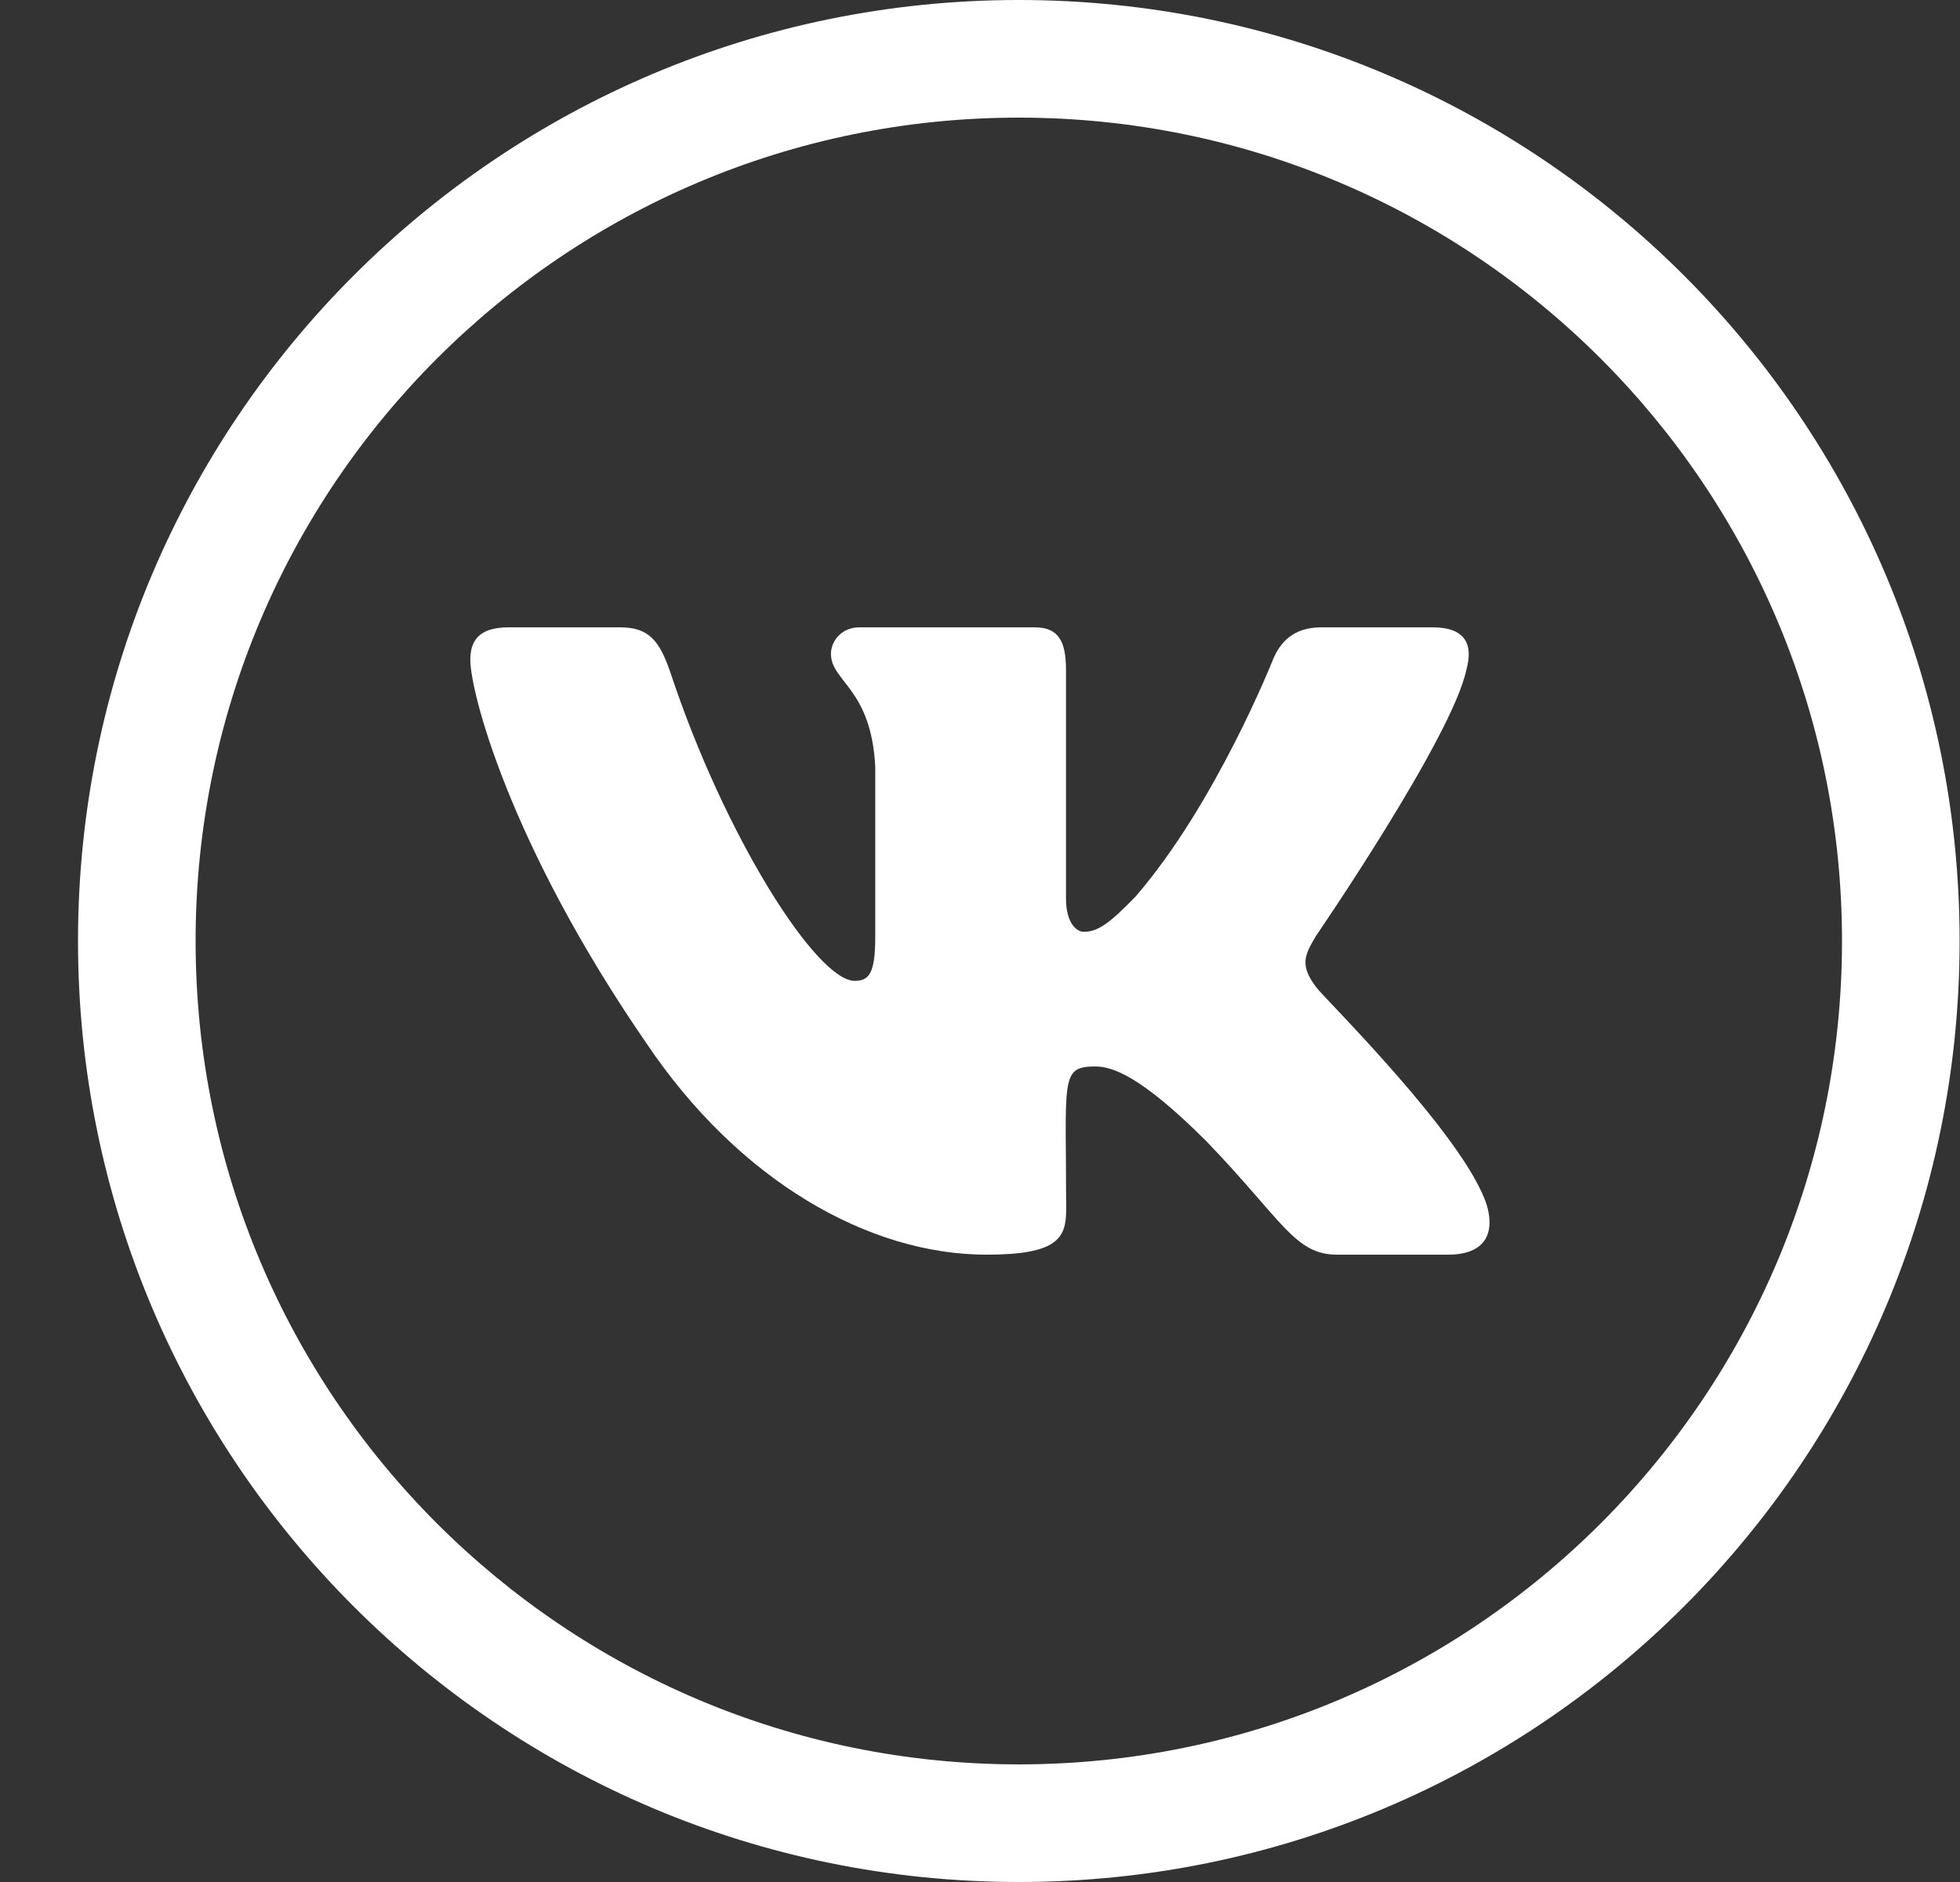 <svg width="25" height="24" viewBox="0 0 25 24" fill="none" xmlns="http://www.w3.org/2000/svg">
<rect x="0" y="0" width="25" height="24" fill="#333333" stroke="none"/>
<path fill-rule="evenodd" clip-rule="evenodd" d="M12.995 22.5C18.794 22.5 23.495 17.799 23.495 12C23.495 6.201 18.794 1.5 12.995 1.5C7.196 1.5 2.495 6.201 2.495 12C2.495 17.799 7.196 22.5 12.995 22.5ZM12.995 24C19.623 24 24.995 18.627 24.995 12C24.995 5.372 19.623 -0 12.995 -0C6.368 -0 0.995 5.372 0.995 12C0.995 18.627 6.368 24 12.995 24Z" fill="white"/>
<path d="M18.703 8.543C18.792 8.23 18.703 8 18.273 8H16.852C16.49 8 16.324 8.198 16.234 8.418C16.234 8.418 15.51 10.245 14.487 11.43C14.156 11.773 14.004 11.883 13.823 11.883C13.734 11.883 13.597 11.773 13.597 11.46V8.543C13.597 8.168 13.495 8 13.196 8H10.961C10.734 8 10.599 8.175 10.599 8.338C10.599 8.693 11.111 8.775 11.164 9.775V11.945C11.164 12.42 11.082 12.508 10.901 12.508C10.418 12.508 9.245 10.673 8.55 8.573C8.41 8.165 8.273 8 7.908 8H6.487C6.081 8 5.999 8.198 5.999 8.418C5.999 8.808 6.482 10.745 8.246 13.305C9.421 15.053 11.077 16 12.583 16C13.488 16 13.599 15.79 13.599 15.428C13.599 13.758 13.517 13.6 13.971 13.6C14.181 13.6 14.543 13.71 15.387 14.553C16.352 15.553 16.512 16 17.052 16H18.474C18.879 16 19.084 15.79 18.966 15.375C18.696 14.503 16.869 12.708 16.787 12.588C16.577 12.308 16.637 12.183 16.787 11.933C16.789 11.93 18.524 9.4 18.703 8.543Z" fill="white"/>
</svg>
